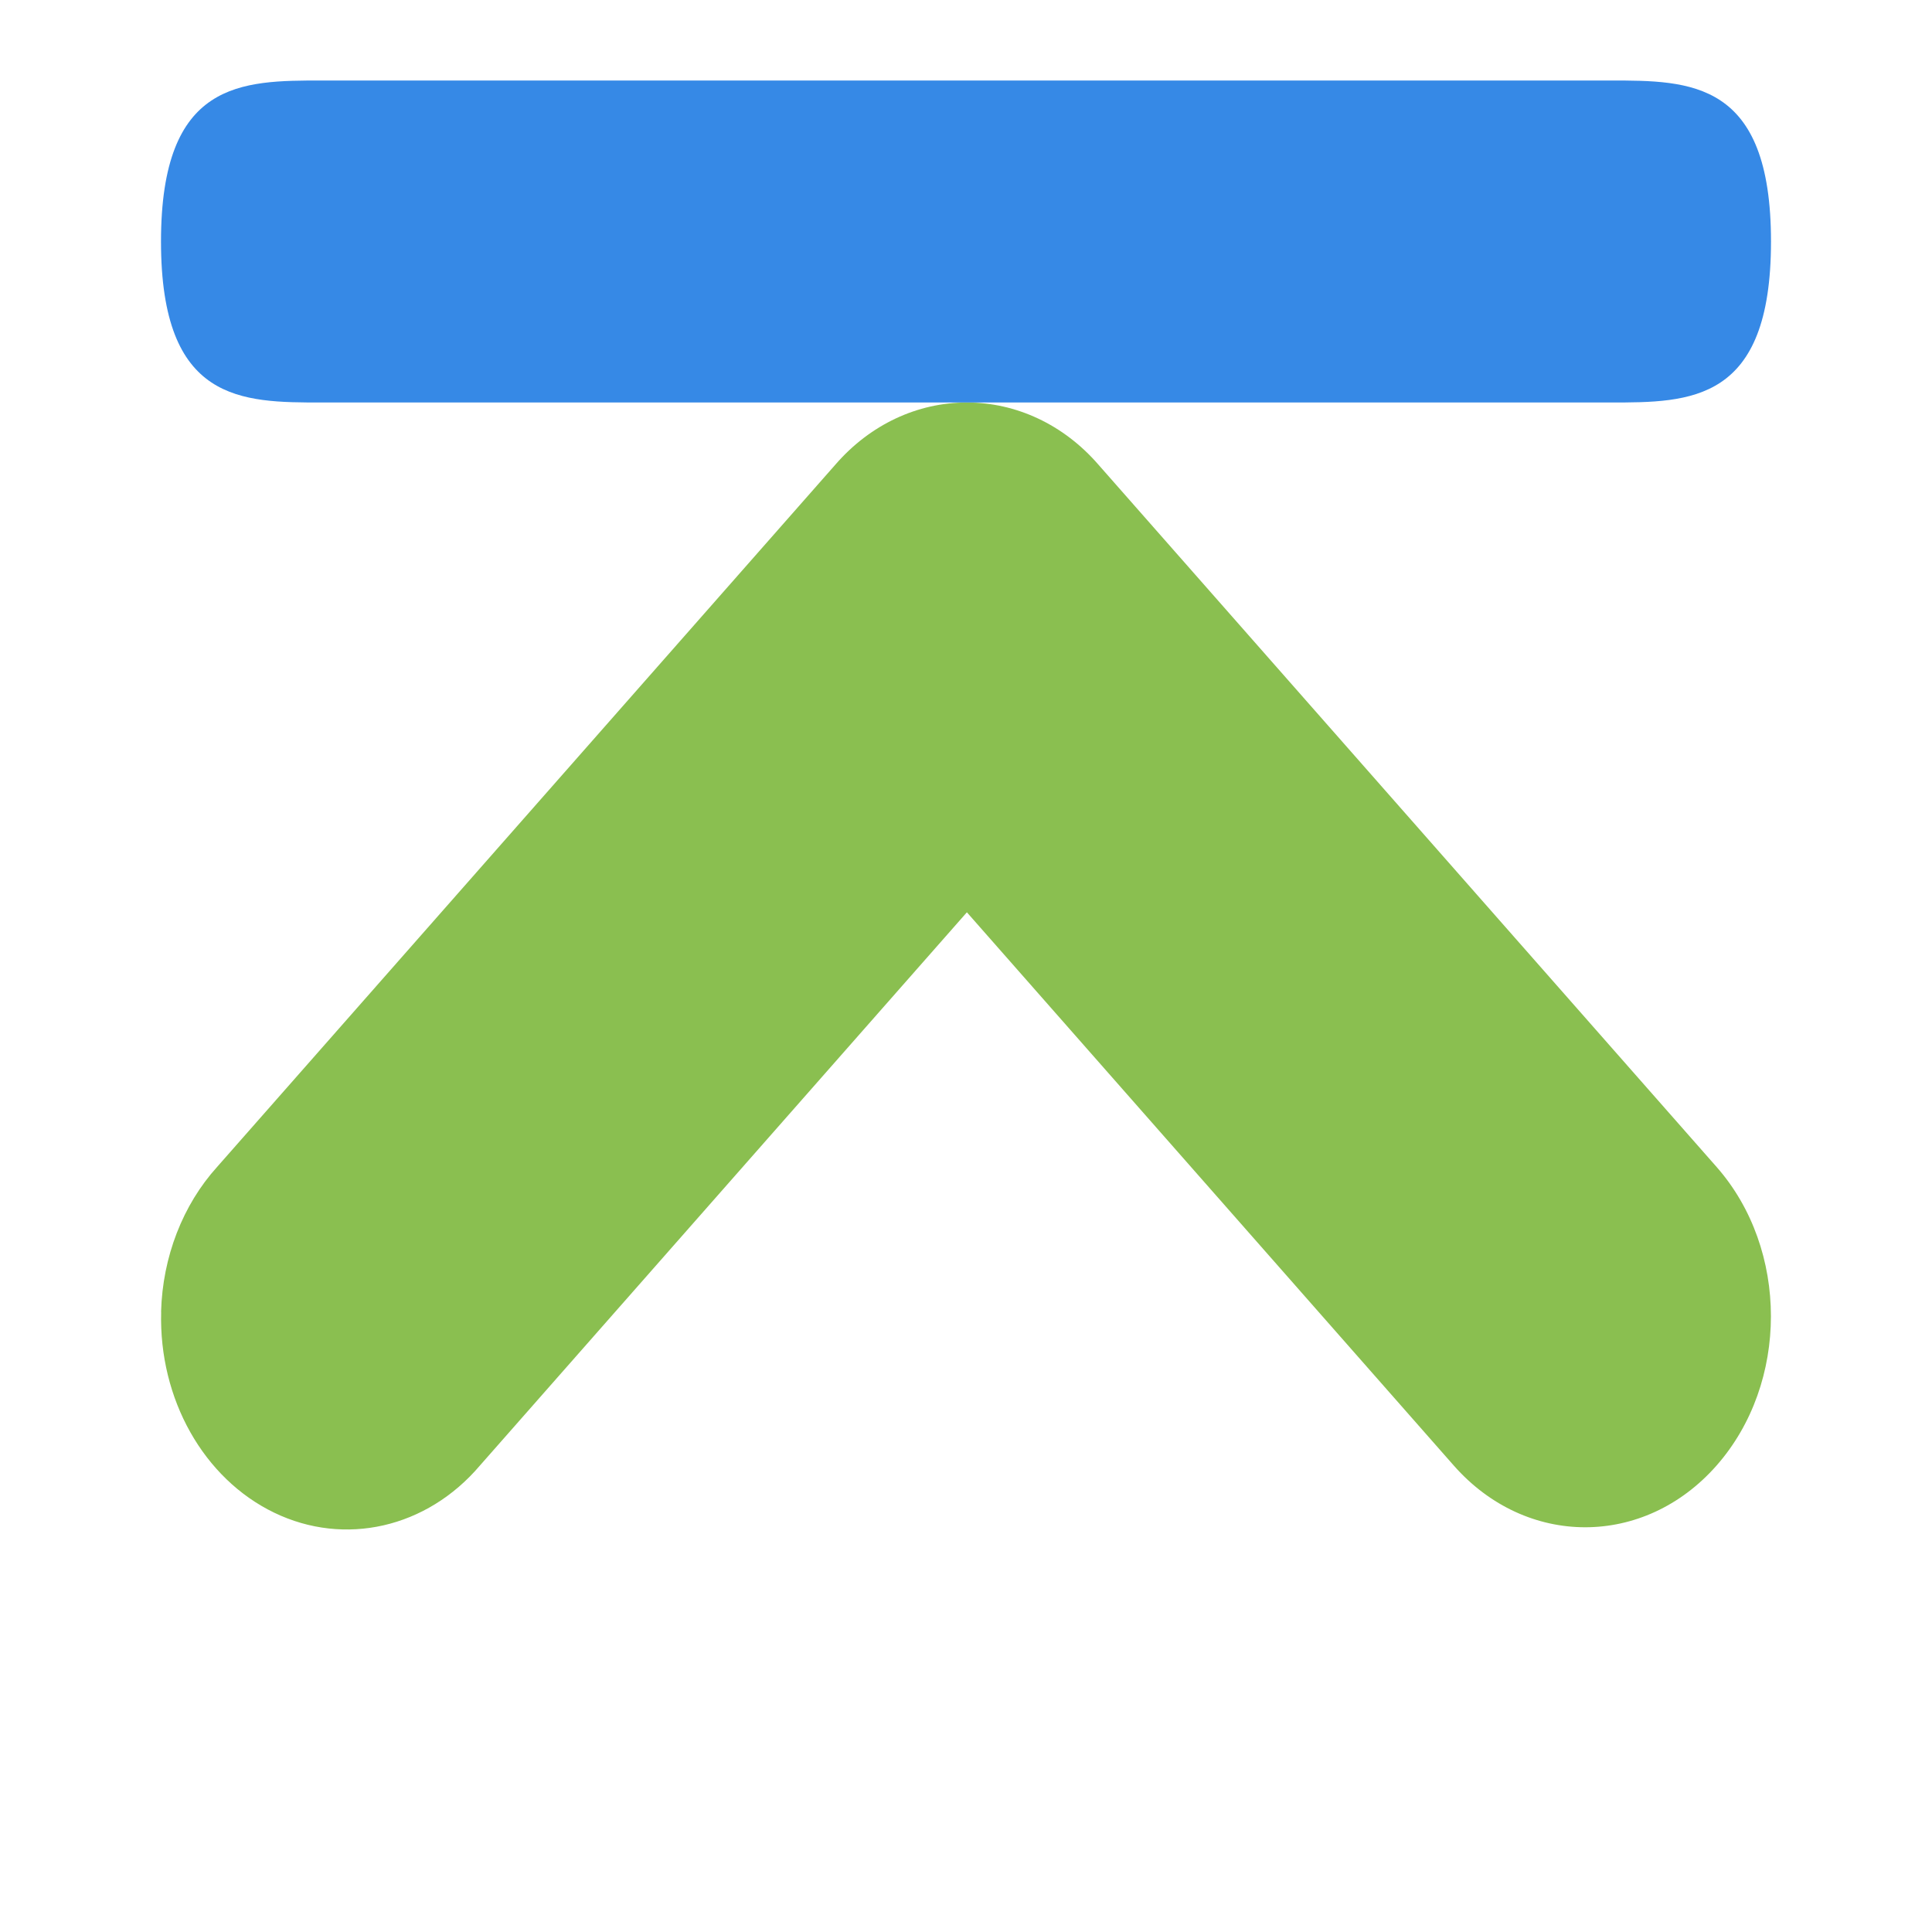 <svg width="24" xmlns="http://www.w3.org/2000/svg" viewBox="0 0 24 24" height="24">
<path style="fill:#8abf50" d="m 2.001,16.296 c 0.018,-0.682 0.27,-1.329 0.696,-1.8 L 10.379,5.77 c 0.432,-0.498 1.02,-0.77 1.632,-0.77 0.612,0 1.2,0.273 1.632,0.77 l 7.681,8.726 c 0.9,1.023 0.9,2.686 0,3.709 -0.9,1.023 -2.364,1.023 -3.265,0 L 12.011,11.333 5.962,18.205 c -0.66,0.777 -1.68,1.009 -2.556,0.586 -0.876,-0.423 -1.434,-1.411 -1.404,-2.495 z"/>
<path style="fill:#3689e6" d="m 20,5 c 1,0 2,0 2,-2 0,-2 -1,-2 -2,-2 l -16,0 C 3,1 2,1 2,3 2,5 3,5 4,5 z"/>
</svg>
